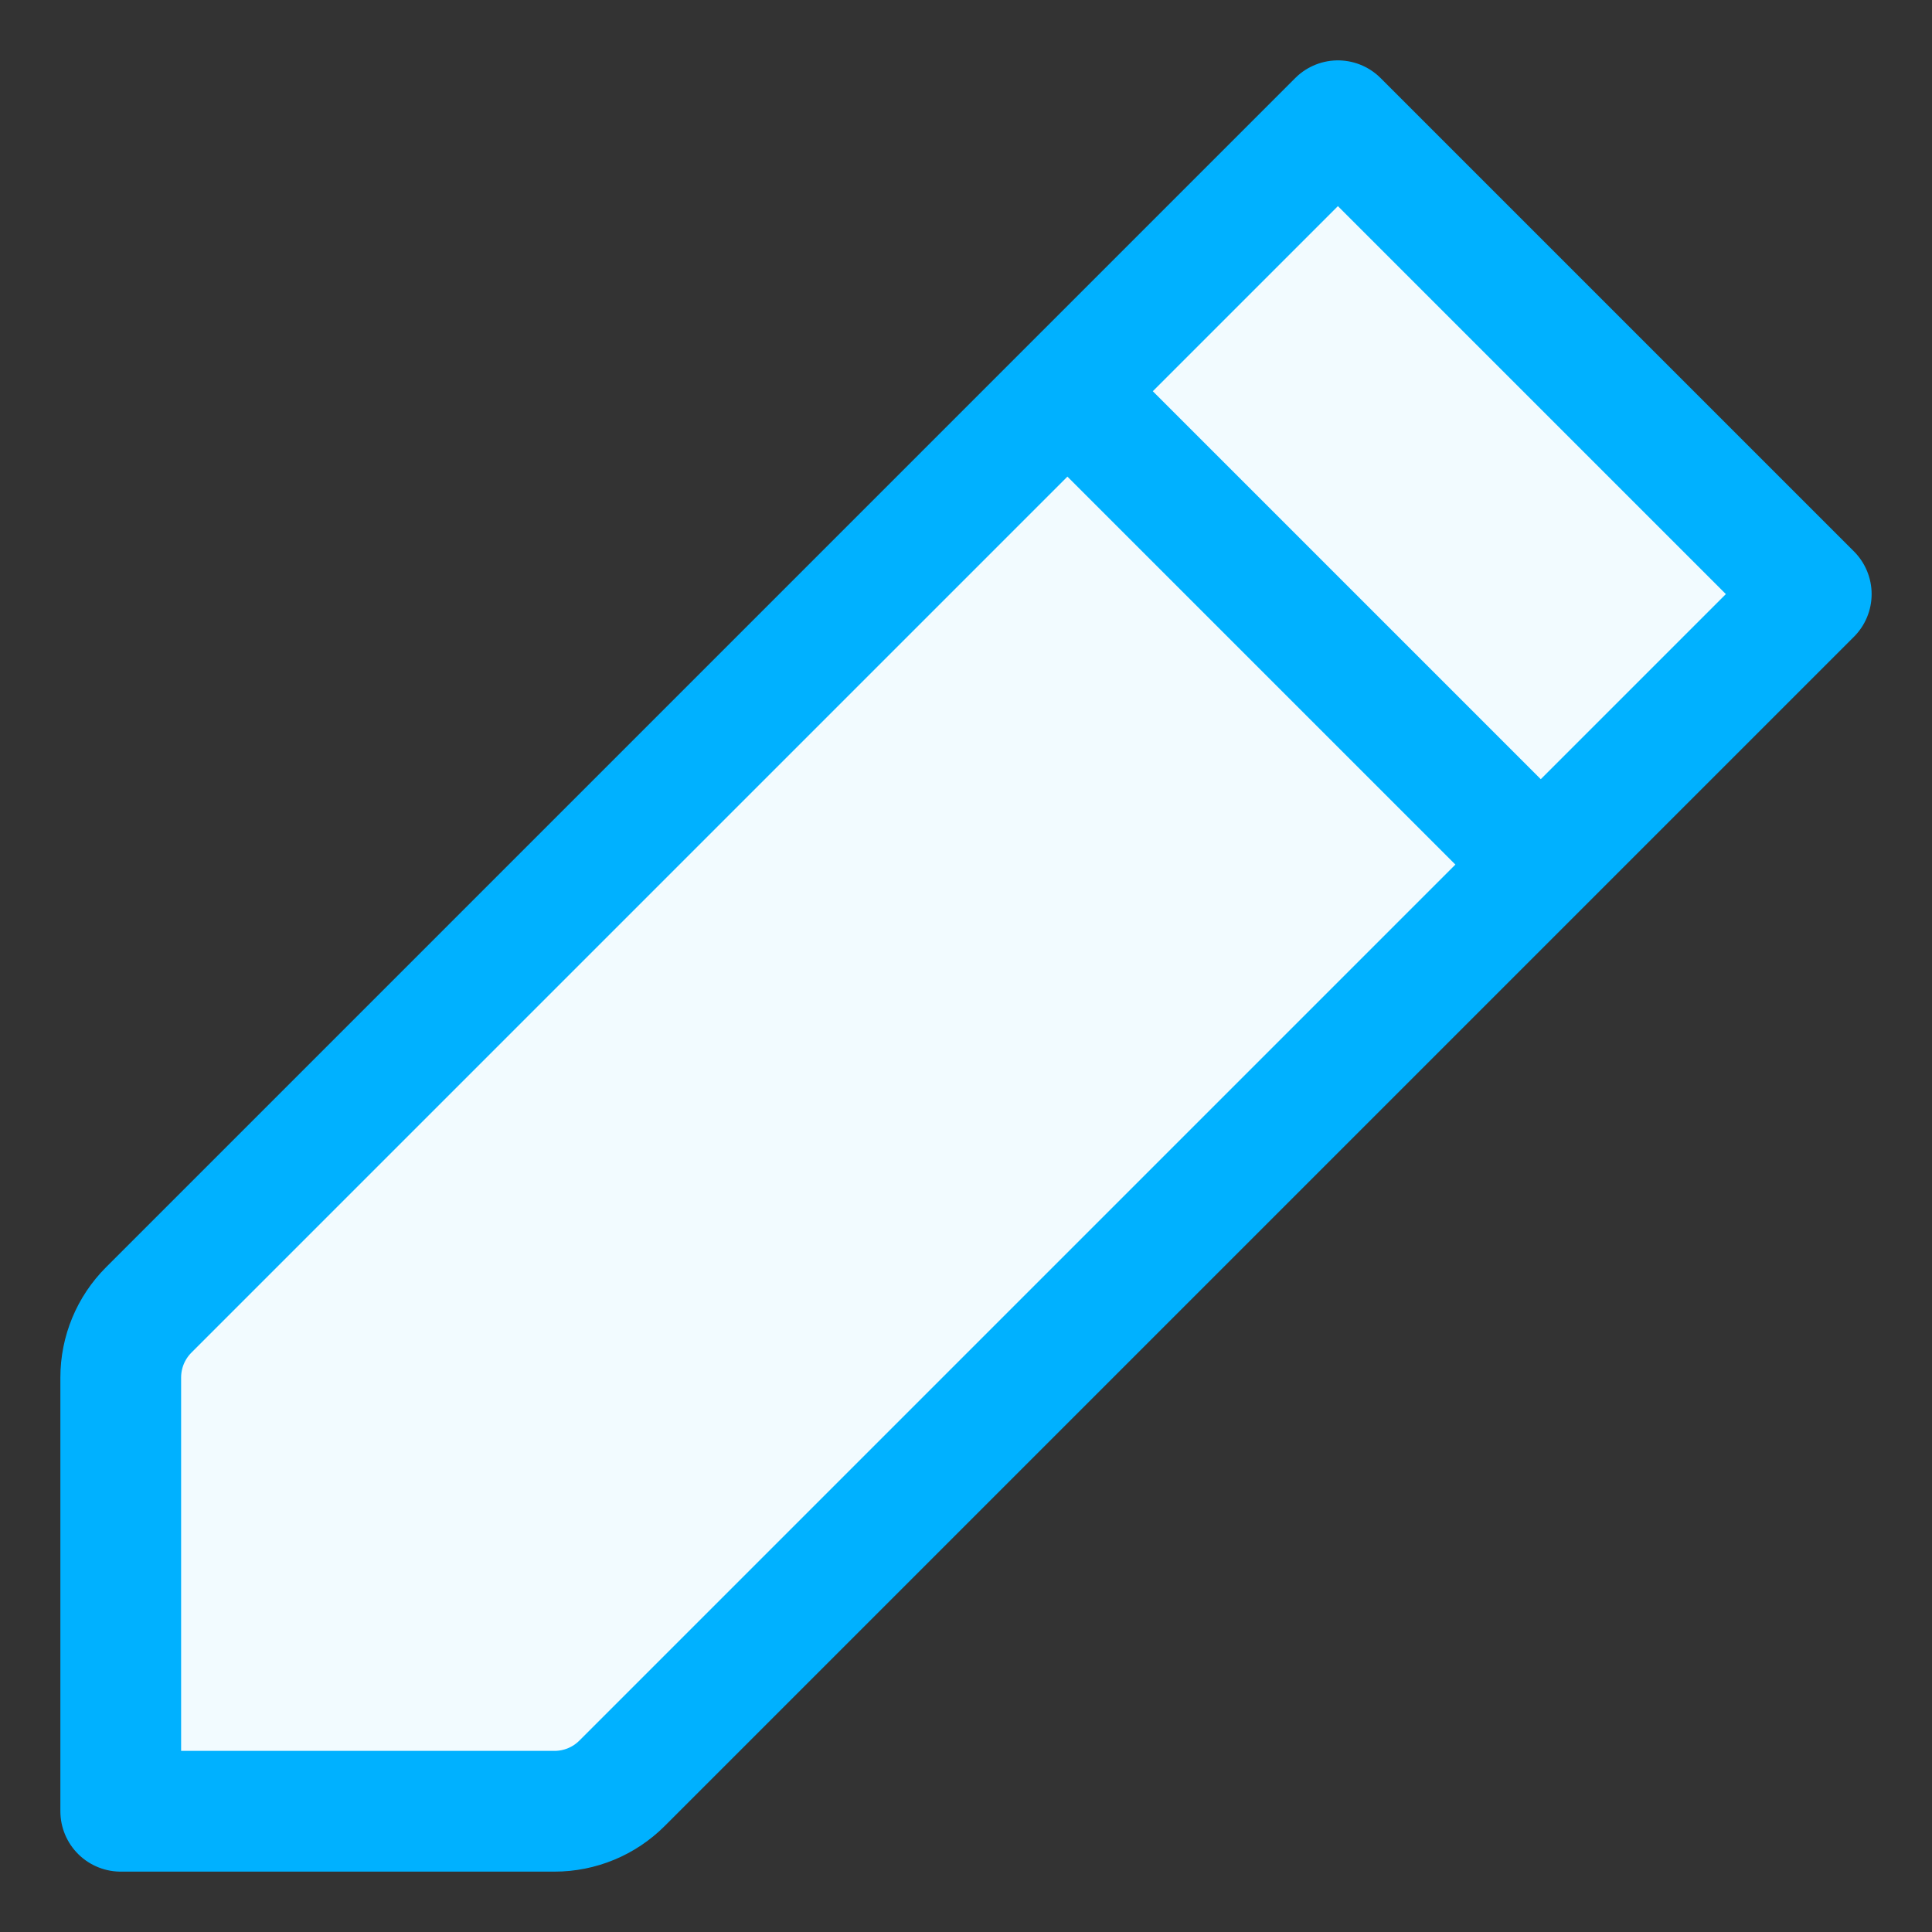 <svg width="16" height="16" viewBox="0 0 16 16" fill="none" xmlns="http://www.w3.org/2000/svg">
<rect x="0" y="0" width="16" height="16" fill="#333333" stroke="none"/>
<path d="M8.84 3.24L11.08 1L15 4.92L12.76 7.16M8.84 3.24L1.232 10.848C1.083 10.997 1 11.198 1 11.408V15H4.592C4.802 15 5.003 14.917 5.152 14.768L12.76 7.16M8.84 3.24L12.76 7.16L8.84 3.24Z" fill="#F2FBFF"/>
<path d="M8.84 3.24L11.08 1L15 4.92L12.76 7.16M8.84 3.24L1.232 10.848C1.083 10.997 1 11.198 1 11.408V15H4.592C4.802 15 5.003 14.917 5.152 14.768L12.76 7.16M8.84 3.24L12.76 7.16" stroke="#00B1FF" stroke-linecap="round" stroke-linejoin="round"/>
</svg>
